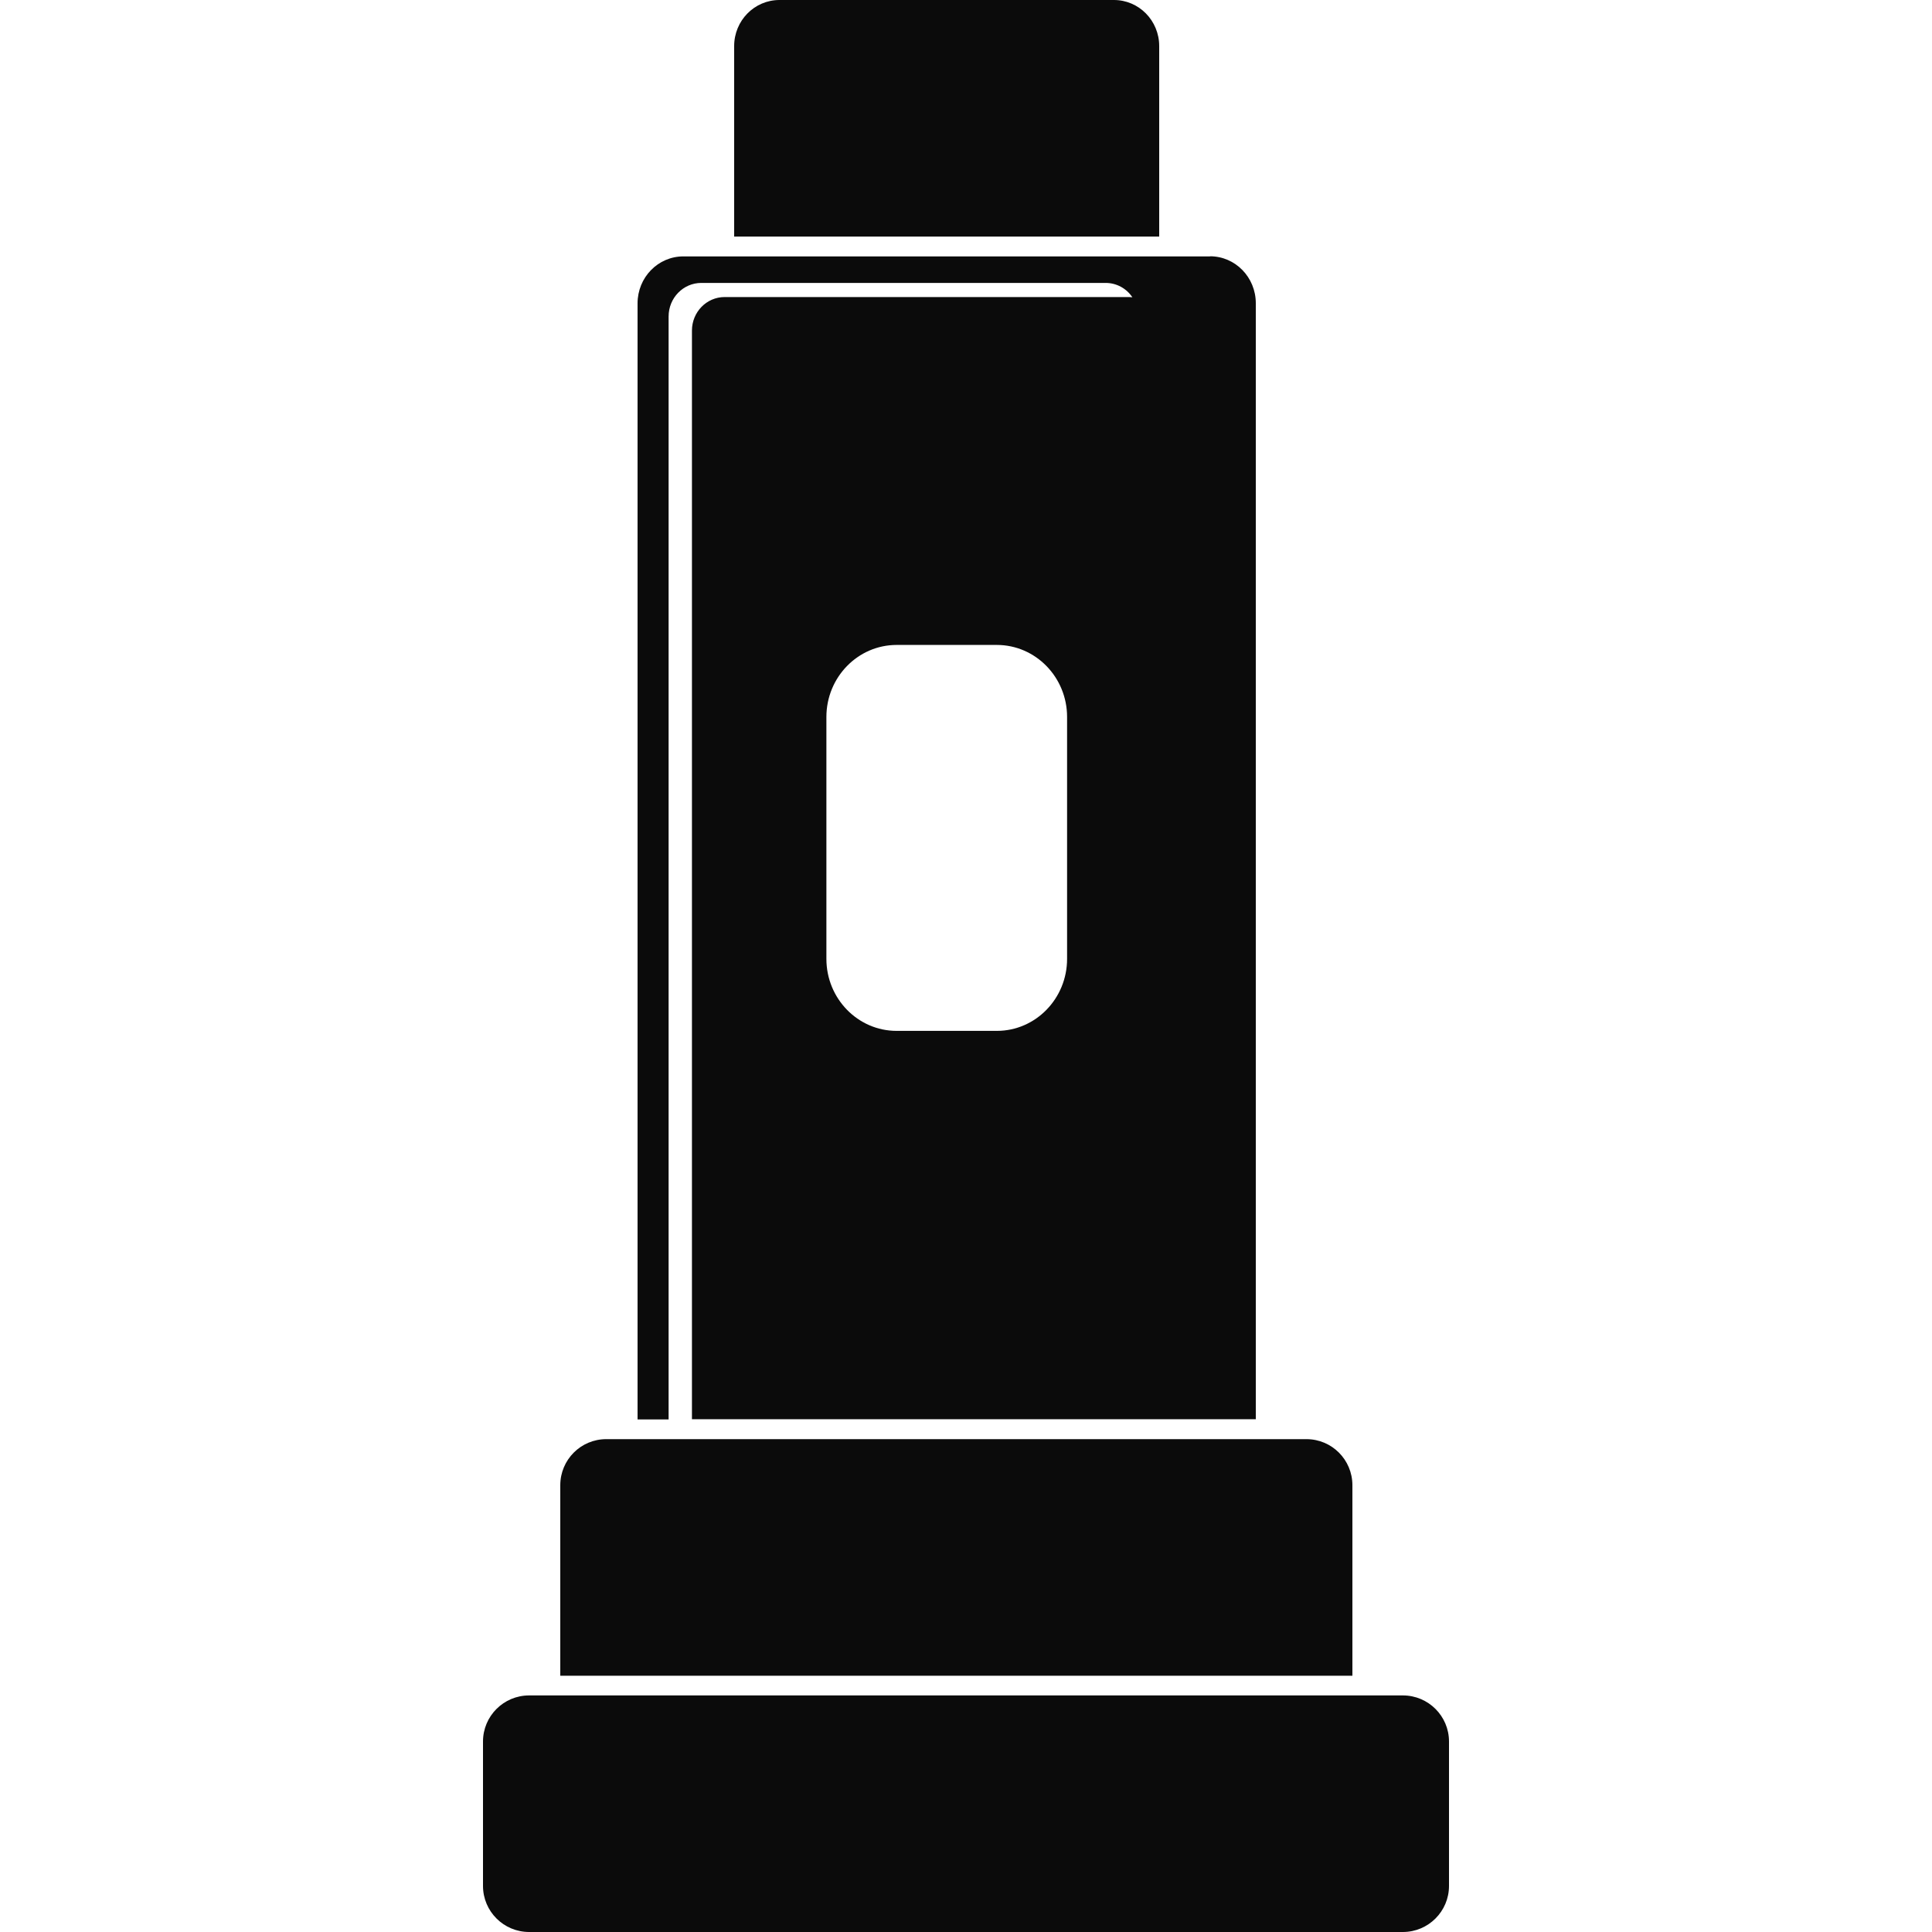 <svg width="100" height="100" viewBox="0 0 100 100" fill="none" xmlns="http://www.w3.org/2000/svg">
<path d="M72.612 87.755H27.388C26.069 87.755 25 88.823 25 90.141V97.614C25 98.932 26.069 100 27.388 100H72.612C73.931 100 75 98.932 75 97.614V90.141C75 88.823 73.931 87.755 72.612 87.755Z" fill="#0B0B0B"/>
<path d="M67.621 74.49H31.379C30.064 74.49 29 75.556 29 76.875V86.735H70V76.875C70 75.556 68.936 74.49 67.621 74.49Z" fill="#0B0B0B"/>
<path d="M62.635 13.271H35.371C34.06 13.271 33 14.358 33 15.702V73.469H34.607V16.38C34.607 15.421 35.365 14.644 36.3 14.644H57.227C57.802 14.644 58.309 14.936 58.611 15.386C58.554 15.38 58.497 15.375 58.435 15.375H37.508C36.573 15.375 35.815 16.152 35.815 17.11V73.458H65V15.696C65 14.352 63.94 13.265 62.629 13.265L62.635 13.271ZM55.232 49.631C55.232 51.688 53.602 53.358 51.596 53.358H46.41C44.404 53.358 42.774 51.688 42.774 49.631V37.11C42.774 35.053 44.404 33.382 46.41 33.382H51.596C53.602 33.382 55.232 35.053 55.232 37.11V49.631Z" fill="#0B0B0B"/>
<path d="M57.656 0H40.344C39.048 0 38 1.066 38 2.385V12.245H60V2.385C60 1.066 58.952 0 57.656 0Z" fill="#0B0B0B"/>
</svg>
